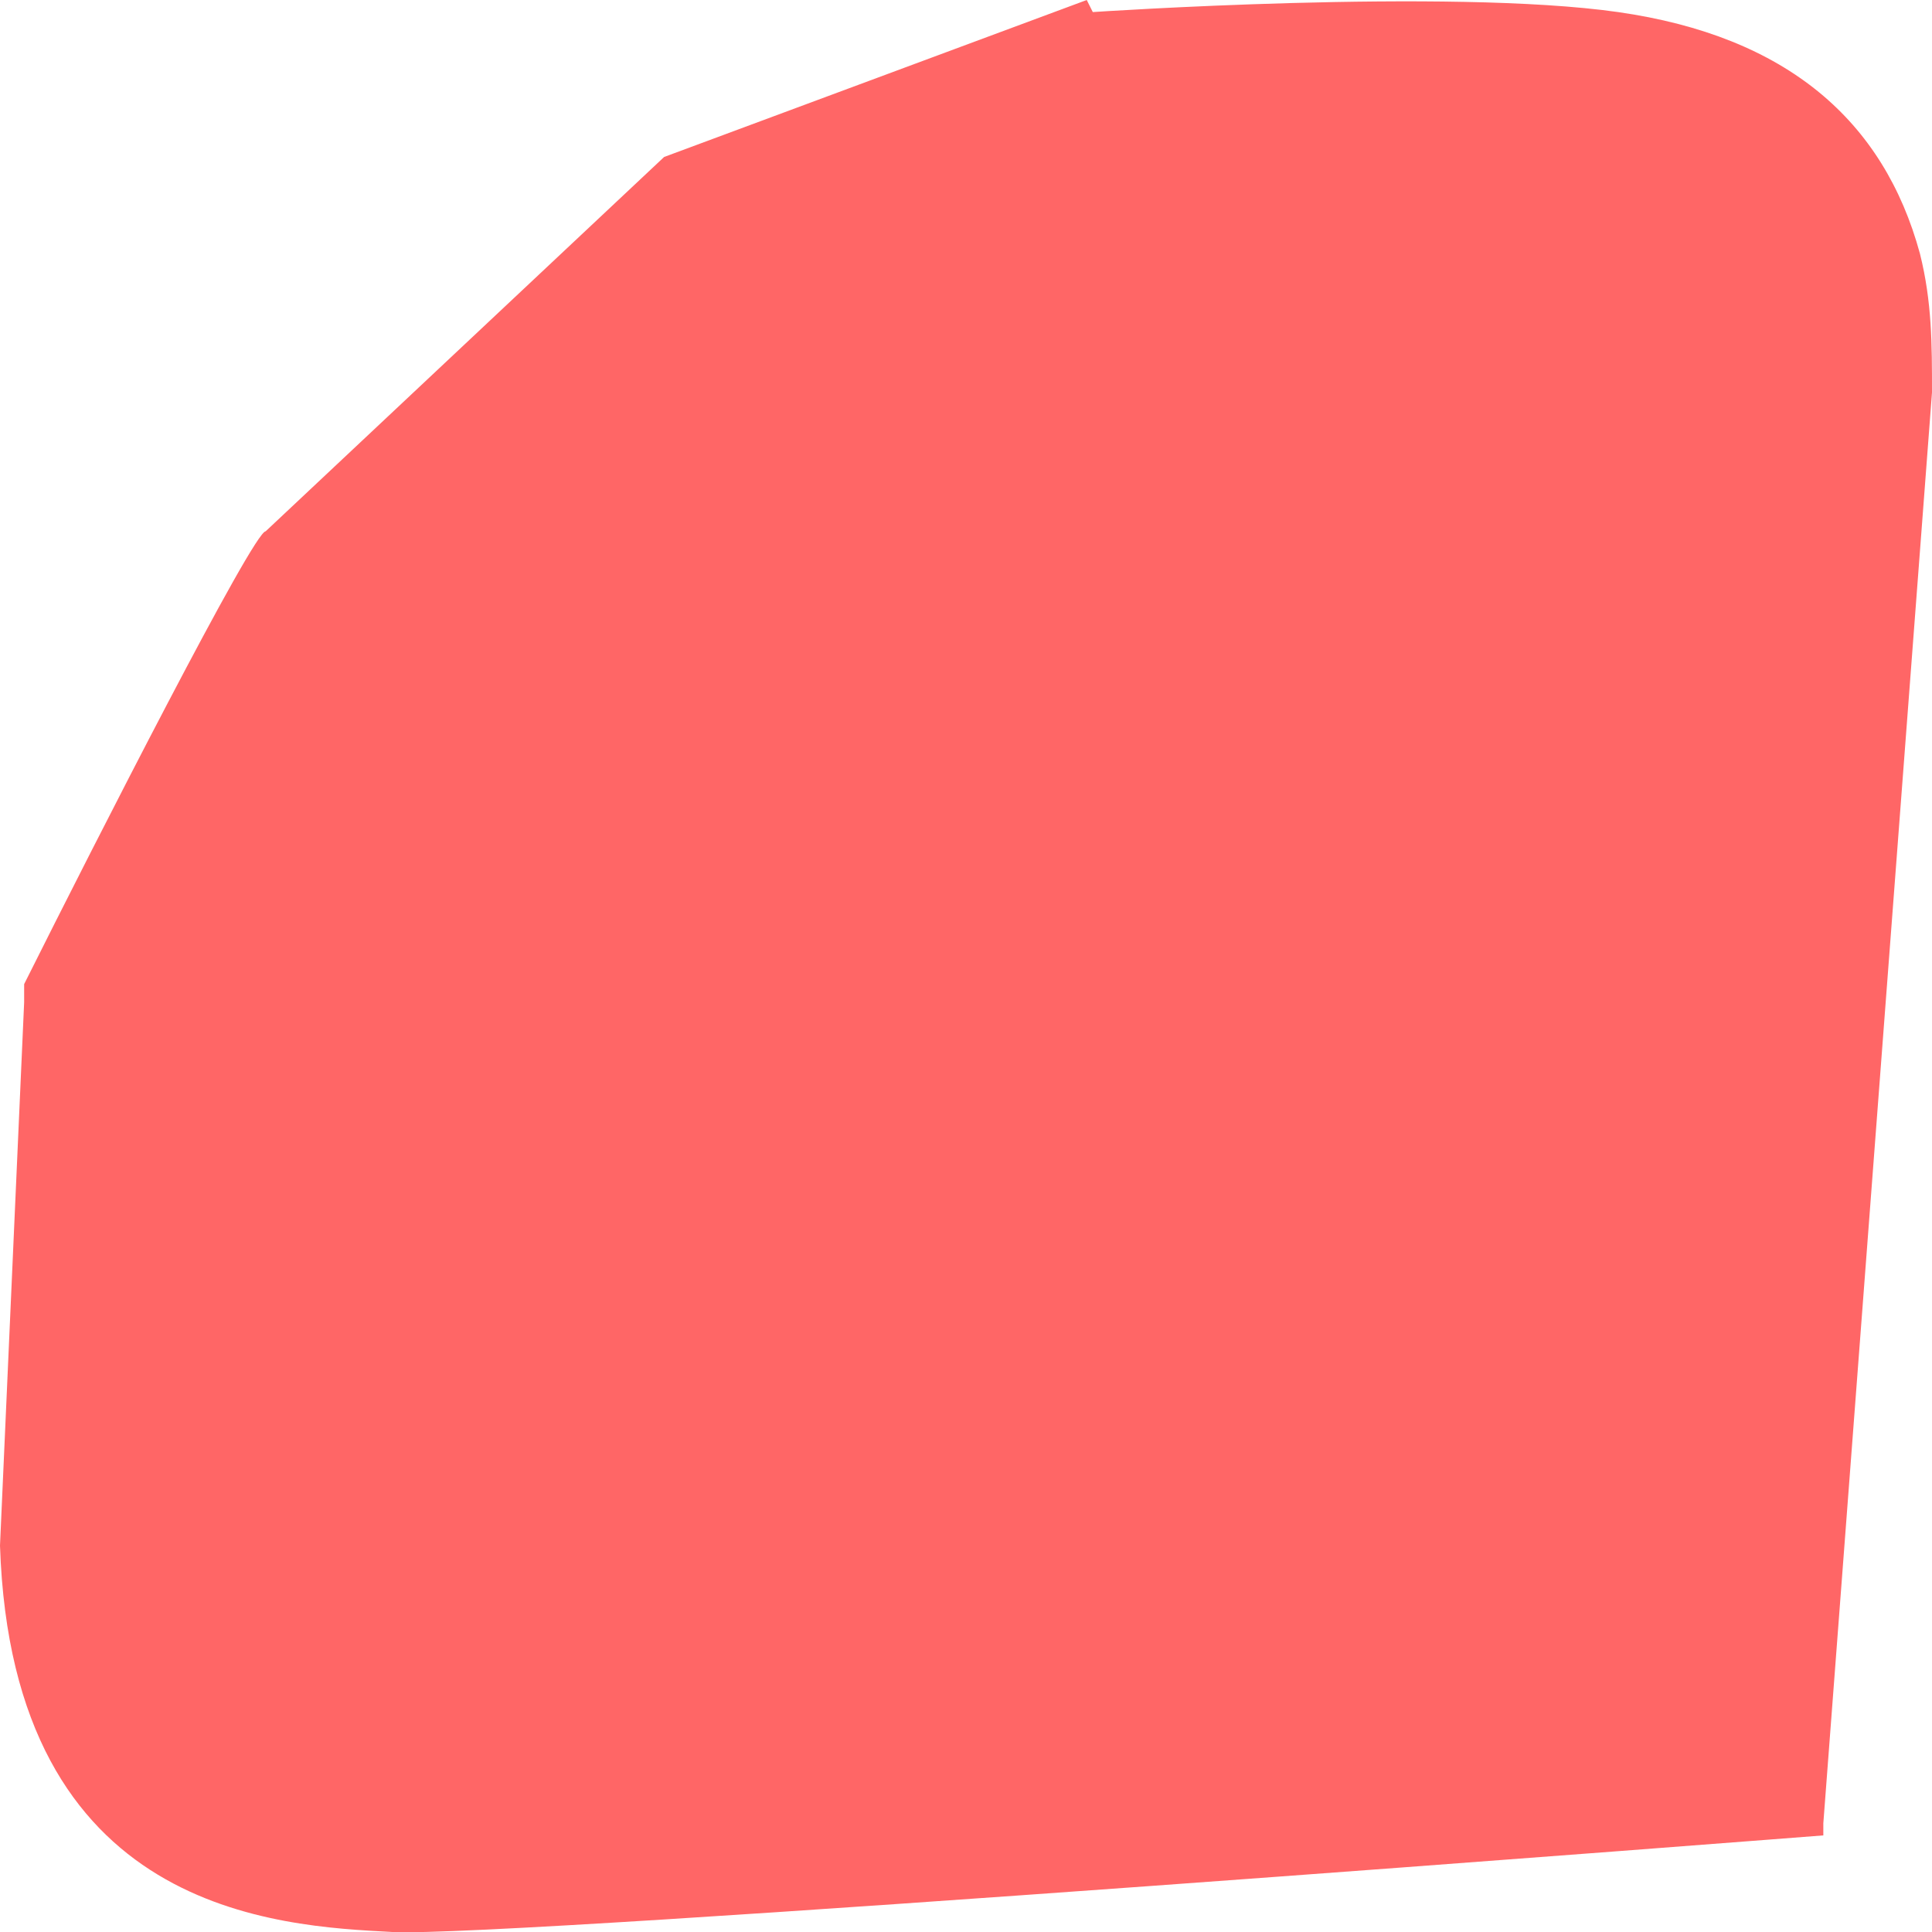 <svg xmlns="http://www.w3.org/2000/svg" viewBox="0 0 32 32"><path d="M30.2 30.2 32 6.5c0-.8 0-1.5-.2-2.3-.6-2.2-2.2-3.6-5-4s-8.7 0-8.7 0L18 0l-7 2.6-6.6 6.2c-.2 0-2.8 5.1-4 7.5v.3l-.4 9c.2 6.1 4.6 6.3 6.5 6.4s23.7-1.6 23.7-1.6v-.2Z" fill="#f66" fill-rule="evenodd"/></svg>